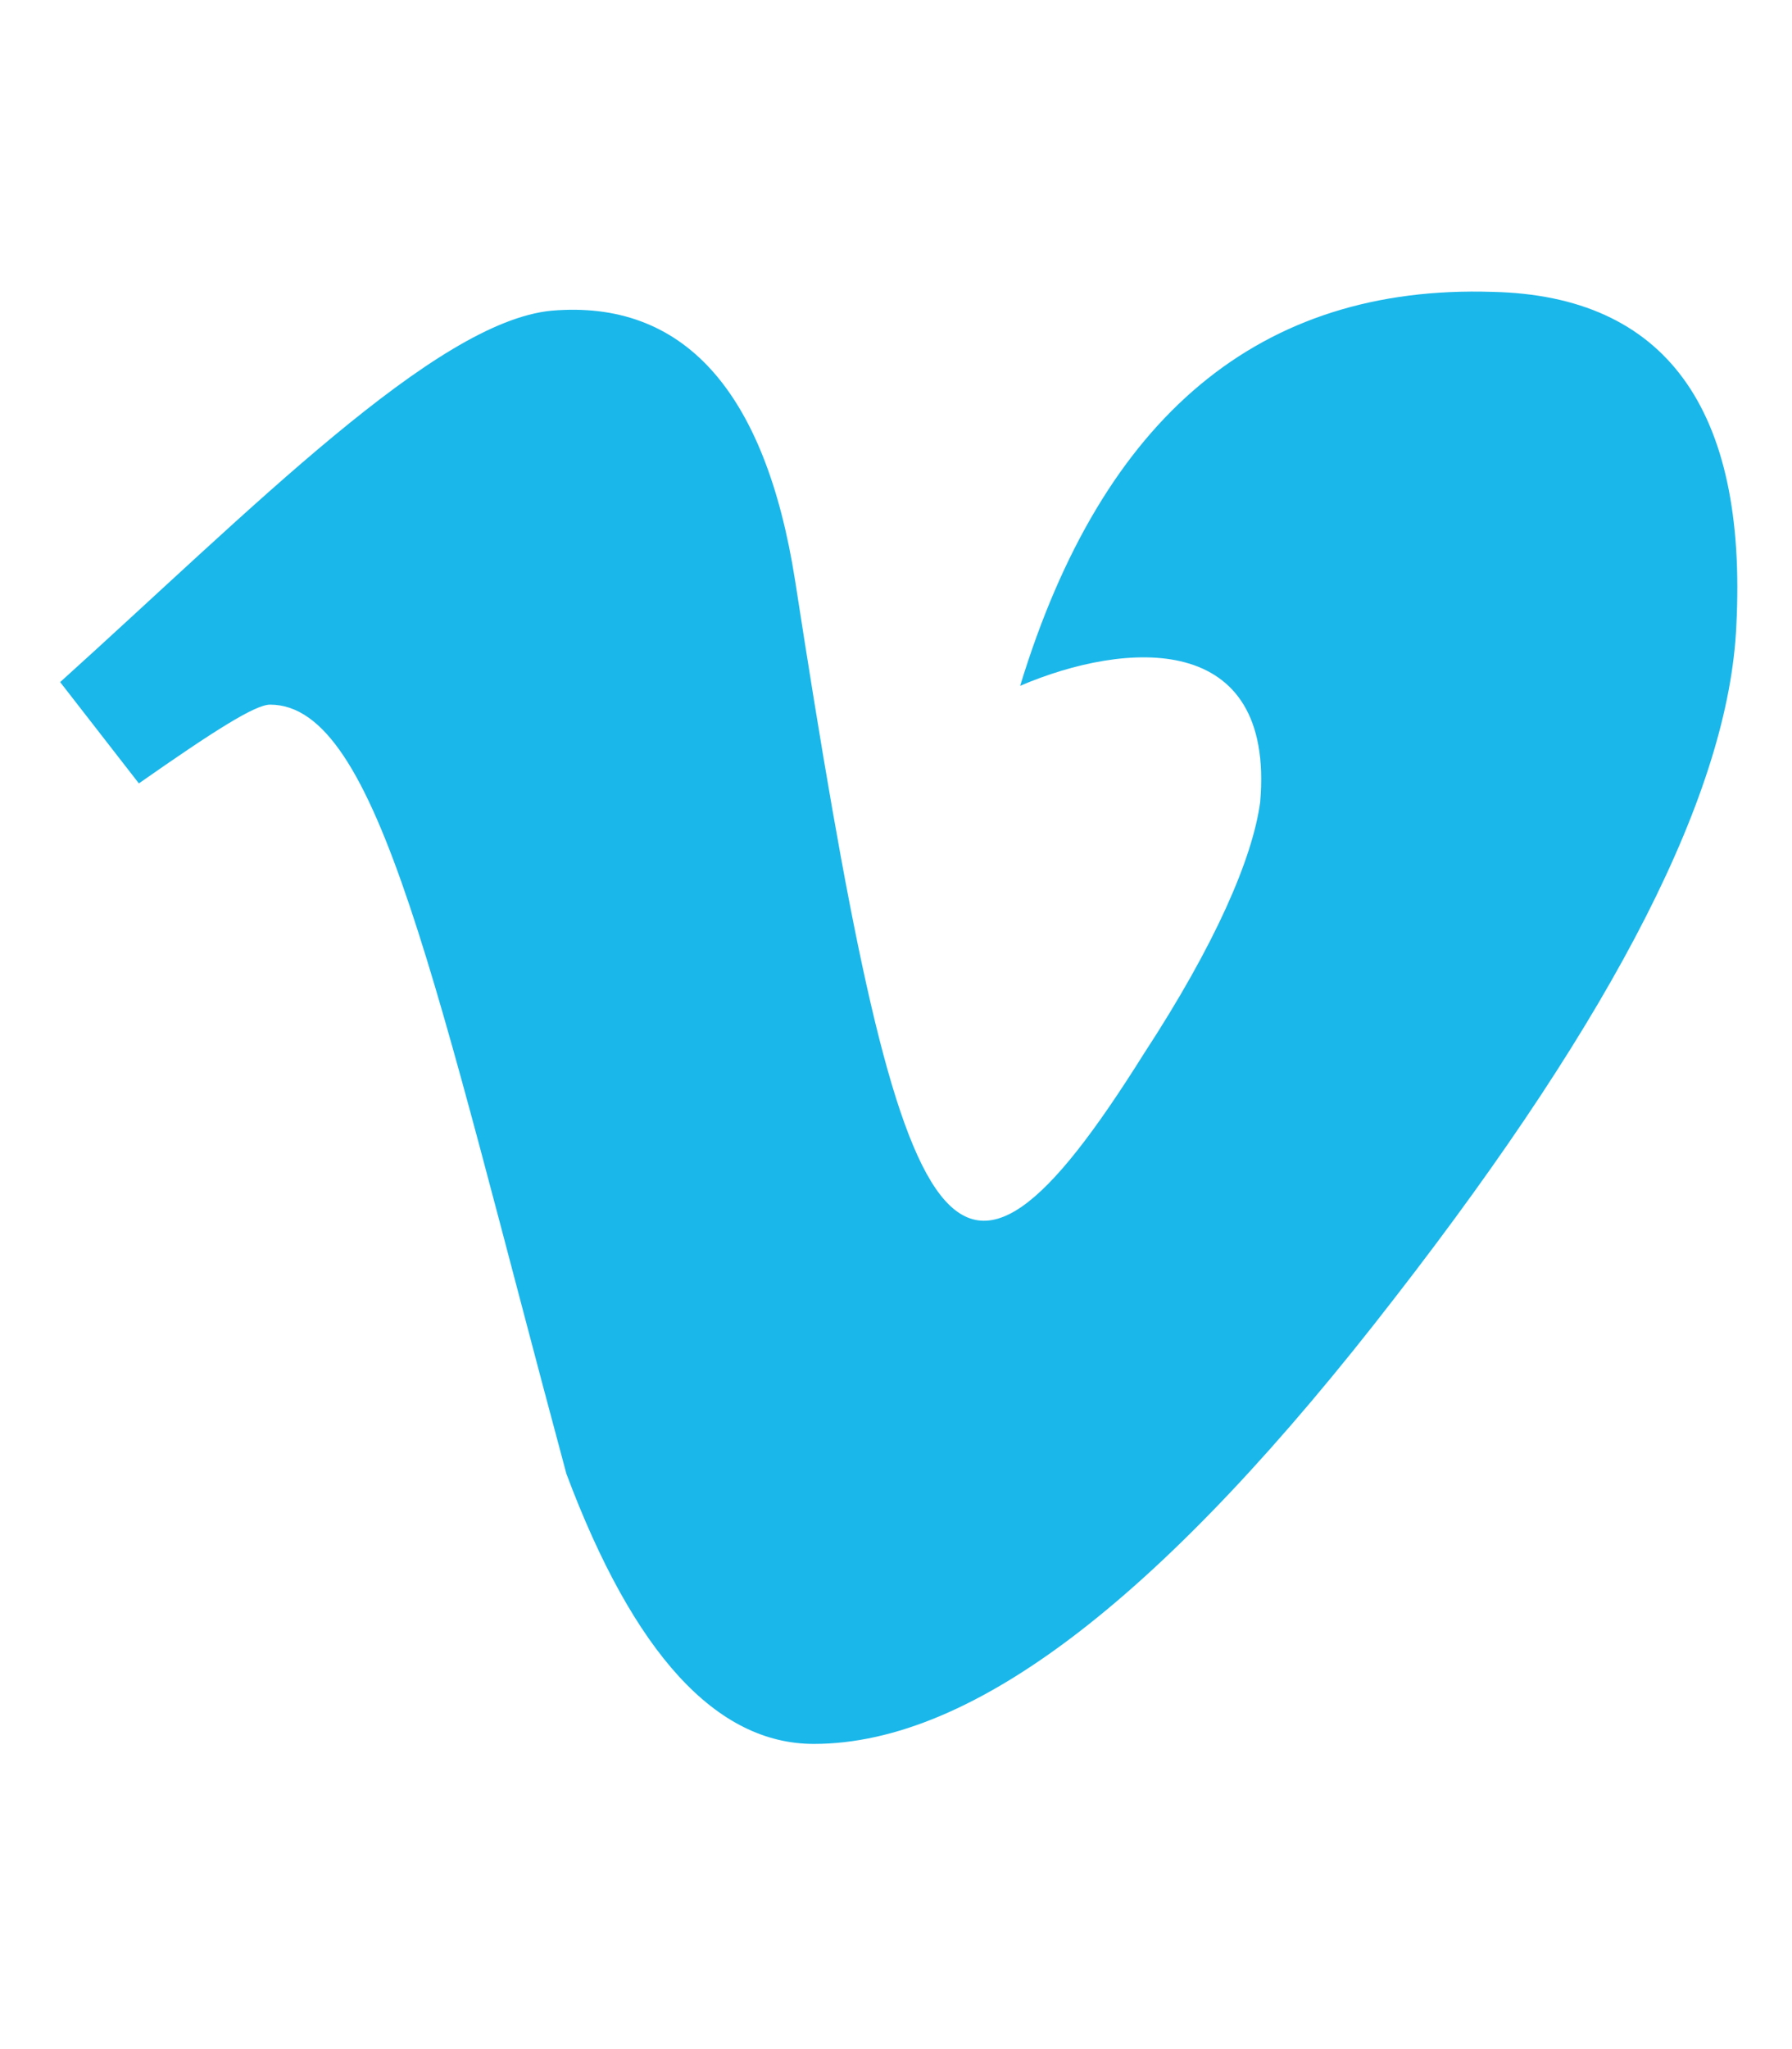 <svg width="14" height="16" viewBox="0 0 14 16" fill="none" xmlns="http://www.w3.org/2000/svg">
<path d="M13.565 4.887C13.507 6.176 12.628 7.904 10.899 10.131C9.112 12.445 7.618 13.617 6.358 13.617C5.597 13.617 4.952 12.914 4.425 11.508C3.399 7.699 2.96 5.502 2.11 5.502C1.993 5.502 1.671 5.707 1.085 6.117L0.47 5.326C1.964 3.979 3.399 2.514 4.308 2.426C5.333 2.338 5.978 3.041 6.212 4.535C7.032 9.838 7.413 10.658 8.937 8.227C9.493 7.377 9.786 6.703 9.845 6.264C9.962 4.916 8.79 5.004 7.97 5.355C8.614 3.246 9.845 2.221 11.661 2.279C13.009 2.309 13.653 3.188 13.565 4.887Z" fill="#1AB7EA"/>
<a href="https://www.figma.com/design/wMbgHkRz2SmeuHAQ8J7z4k?node-id=66-483">
<rect fill="black" fill-opacity="0" y="-1.125" width="13.125" height="17.25"/>
</a>
</svg>
